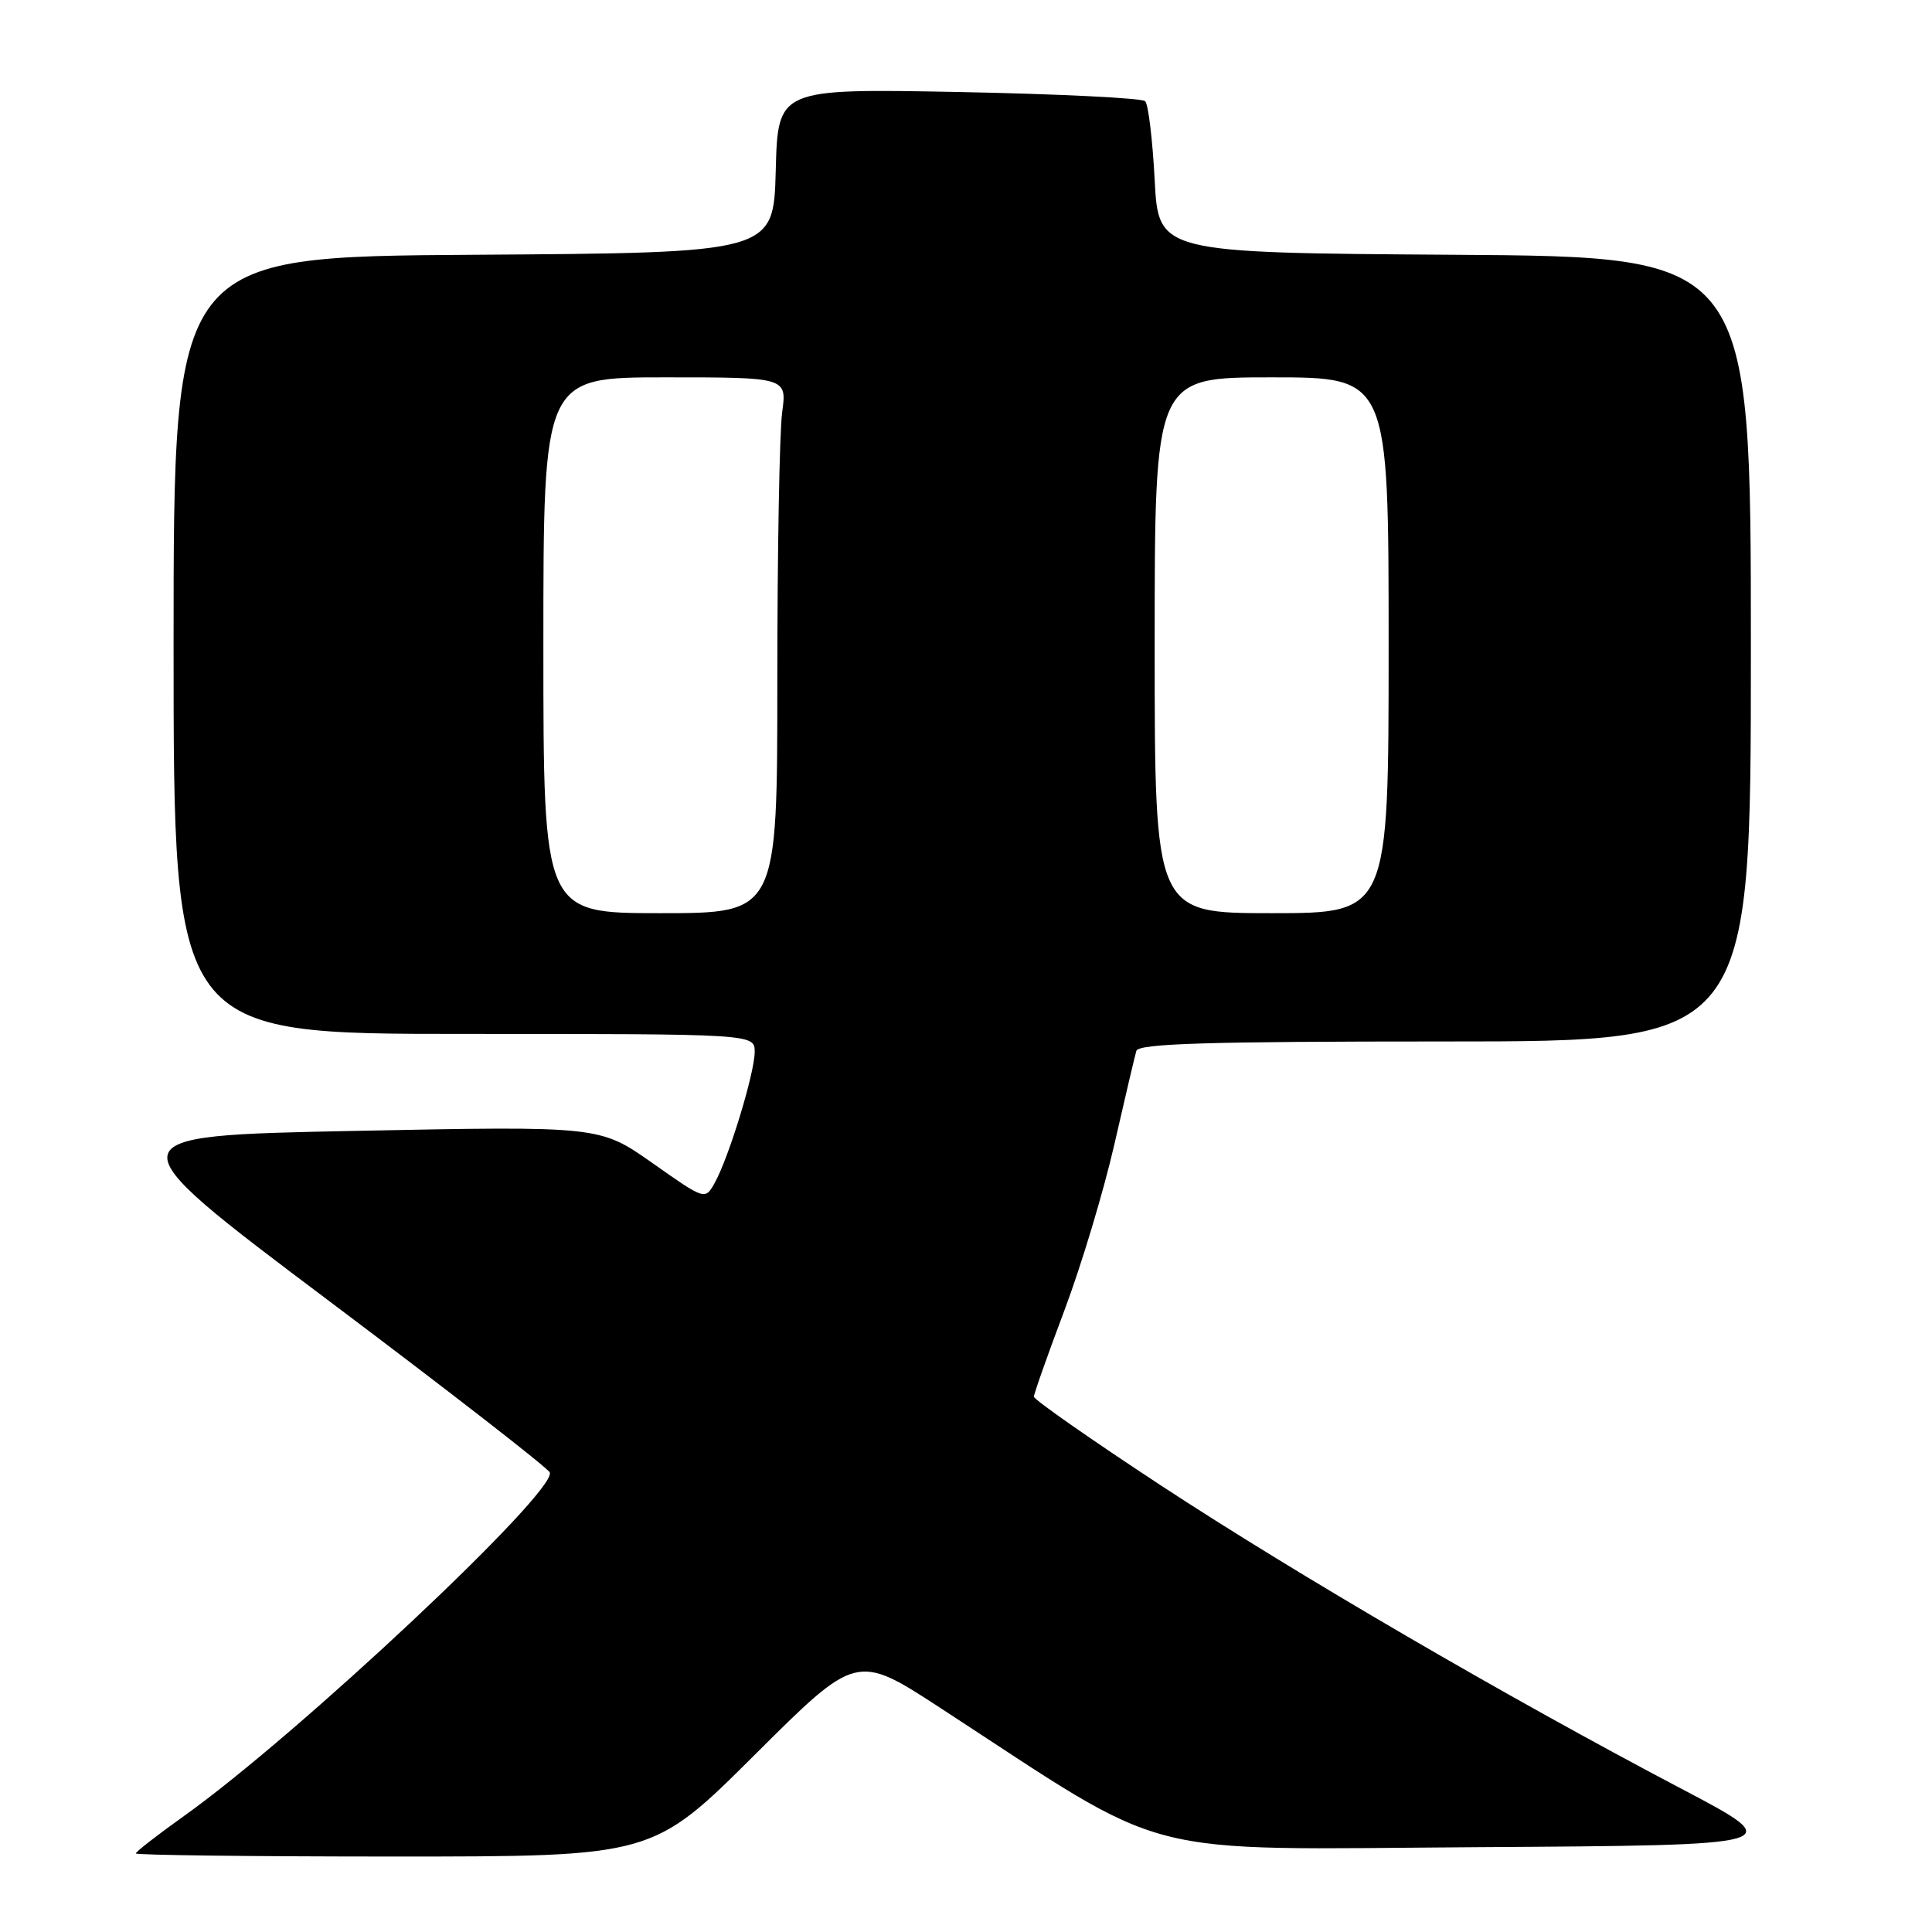 <?xml version="1.0" encoding="UTF-8" standalone="no"?>
<!DOCTYPE svg PUBLIC "-//W3C//DTD SVG 1.1//EN" "http://www.w3.org/Graphics/SVG/1.1/DTD/svg11.dtd" >
<svg xmlns="http://www.w3.org/2000/svg" xmlns:xlink="http://www.w3.org/1999/xlink" version="1.1" viewBox="0 0 256 256">
 <g >
 <path fill="currentColor"
d=" M 99.99 232.54 C 113.50 219.08 113.50 219.08 124.63 226.33 C 155.75 246.61 149.75 245.05 195.84 244.76 C 237.02 244.50 237.02 244.50 222.76 237.00 C 199.38 224.70 171.75 208.59 153.83 196.83 C 144.57 190.75 137.00 185.46 137.00 185.07 C 137.00 184.68 138.82 179.53 141.04 173.63 C 143.26 167.74 146.23 157.87 147.64 151.71 C 149.05 145.54 150.37 139.94 150.57 139.25 C 150.86 138.28 159.91 138.00 191.47 138.00 C 232.00 138.00 232.00 138.00 232.00 86.01 C 232.00 34.02 232.00 34.02 192.75 33.76 C 153.50 33.50 153.50 33.50 153.00 23.83 C 152.72 18.51 152.16 13.82 151.74 13.41 C 151.33 12.99 140.21 12.45 127.03 12.19 C 103.07 11.74 103.07 11.74 102.79 22.62 C 102.50 33.50 102.50 33.50 62.75 33.76 C 23.00 34.02 23.00 34.02 23.00 85.51 C 23.00 137.00 23.00 137.00 61.50 137.00 C 100.00 137.00 100.00 137.00 100.00 139.39 C 100.00 142.18 96.55 153.46 94.69 156.76 C 93.42 159.02 93.42 159.02 86.45 154.11 C 79.47 149.20 79.47 149.20 46.99 149.85 C 14.50 150.50 14.50 150.50 43.50 172.31 C 59.45 184.30 72.66 194.56 72.85 195.11 C 73.76 197.68 39.57 229.78 24.45 240.58 C 20.90 243.11 18.00 245.36 18.00 245.59 C 18.00 245.81 33.41 246.00 52.24 246.00 C 86.47 246.00 86.47 246.00 99.99 232.54 Z  M 72.00 85.50 C 72.00 50.00 72.00 50.00 88.14 50.00 C 104.27 50.00 104.27 50.00 103.64 54.64 C 103.29 57.19 103.00 73.17 103.00 90.14 C 103.00 121.00 103.00 121.00 87.50 121.00 C 72.00 121.00 72.00 121.00 72.00 85.50 Z  M 153.00 85.50 C 153.00 50.00 153.00 50.00 168.50 50.00 C 184.00 50.00 184.00 50.00 184.00 85.50 C 184.00 121.00 184.00 121.00 168.50 121.00 C 153.00 121.00 153.00 121.00 153.00 85.50 Z "/>
</g>
</svg>